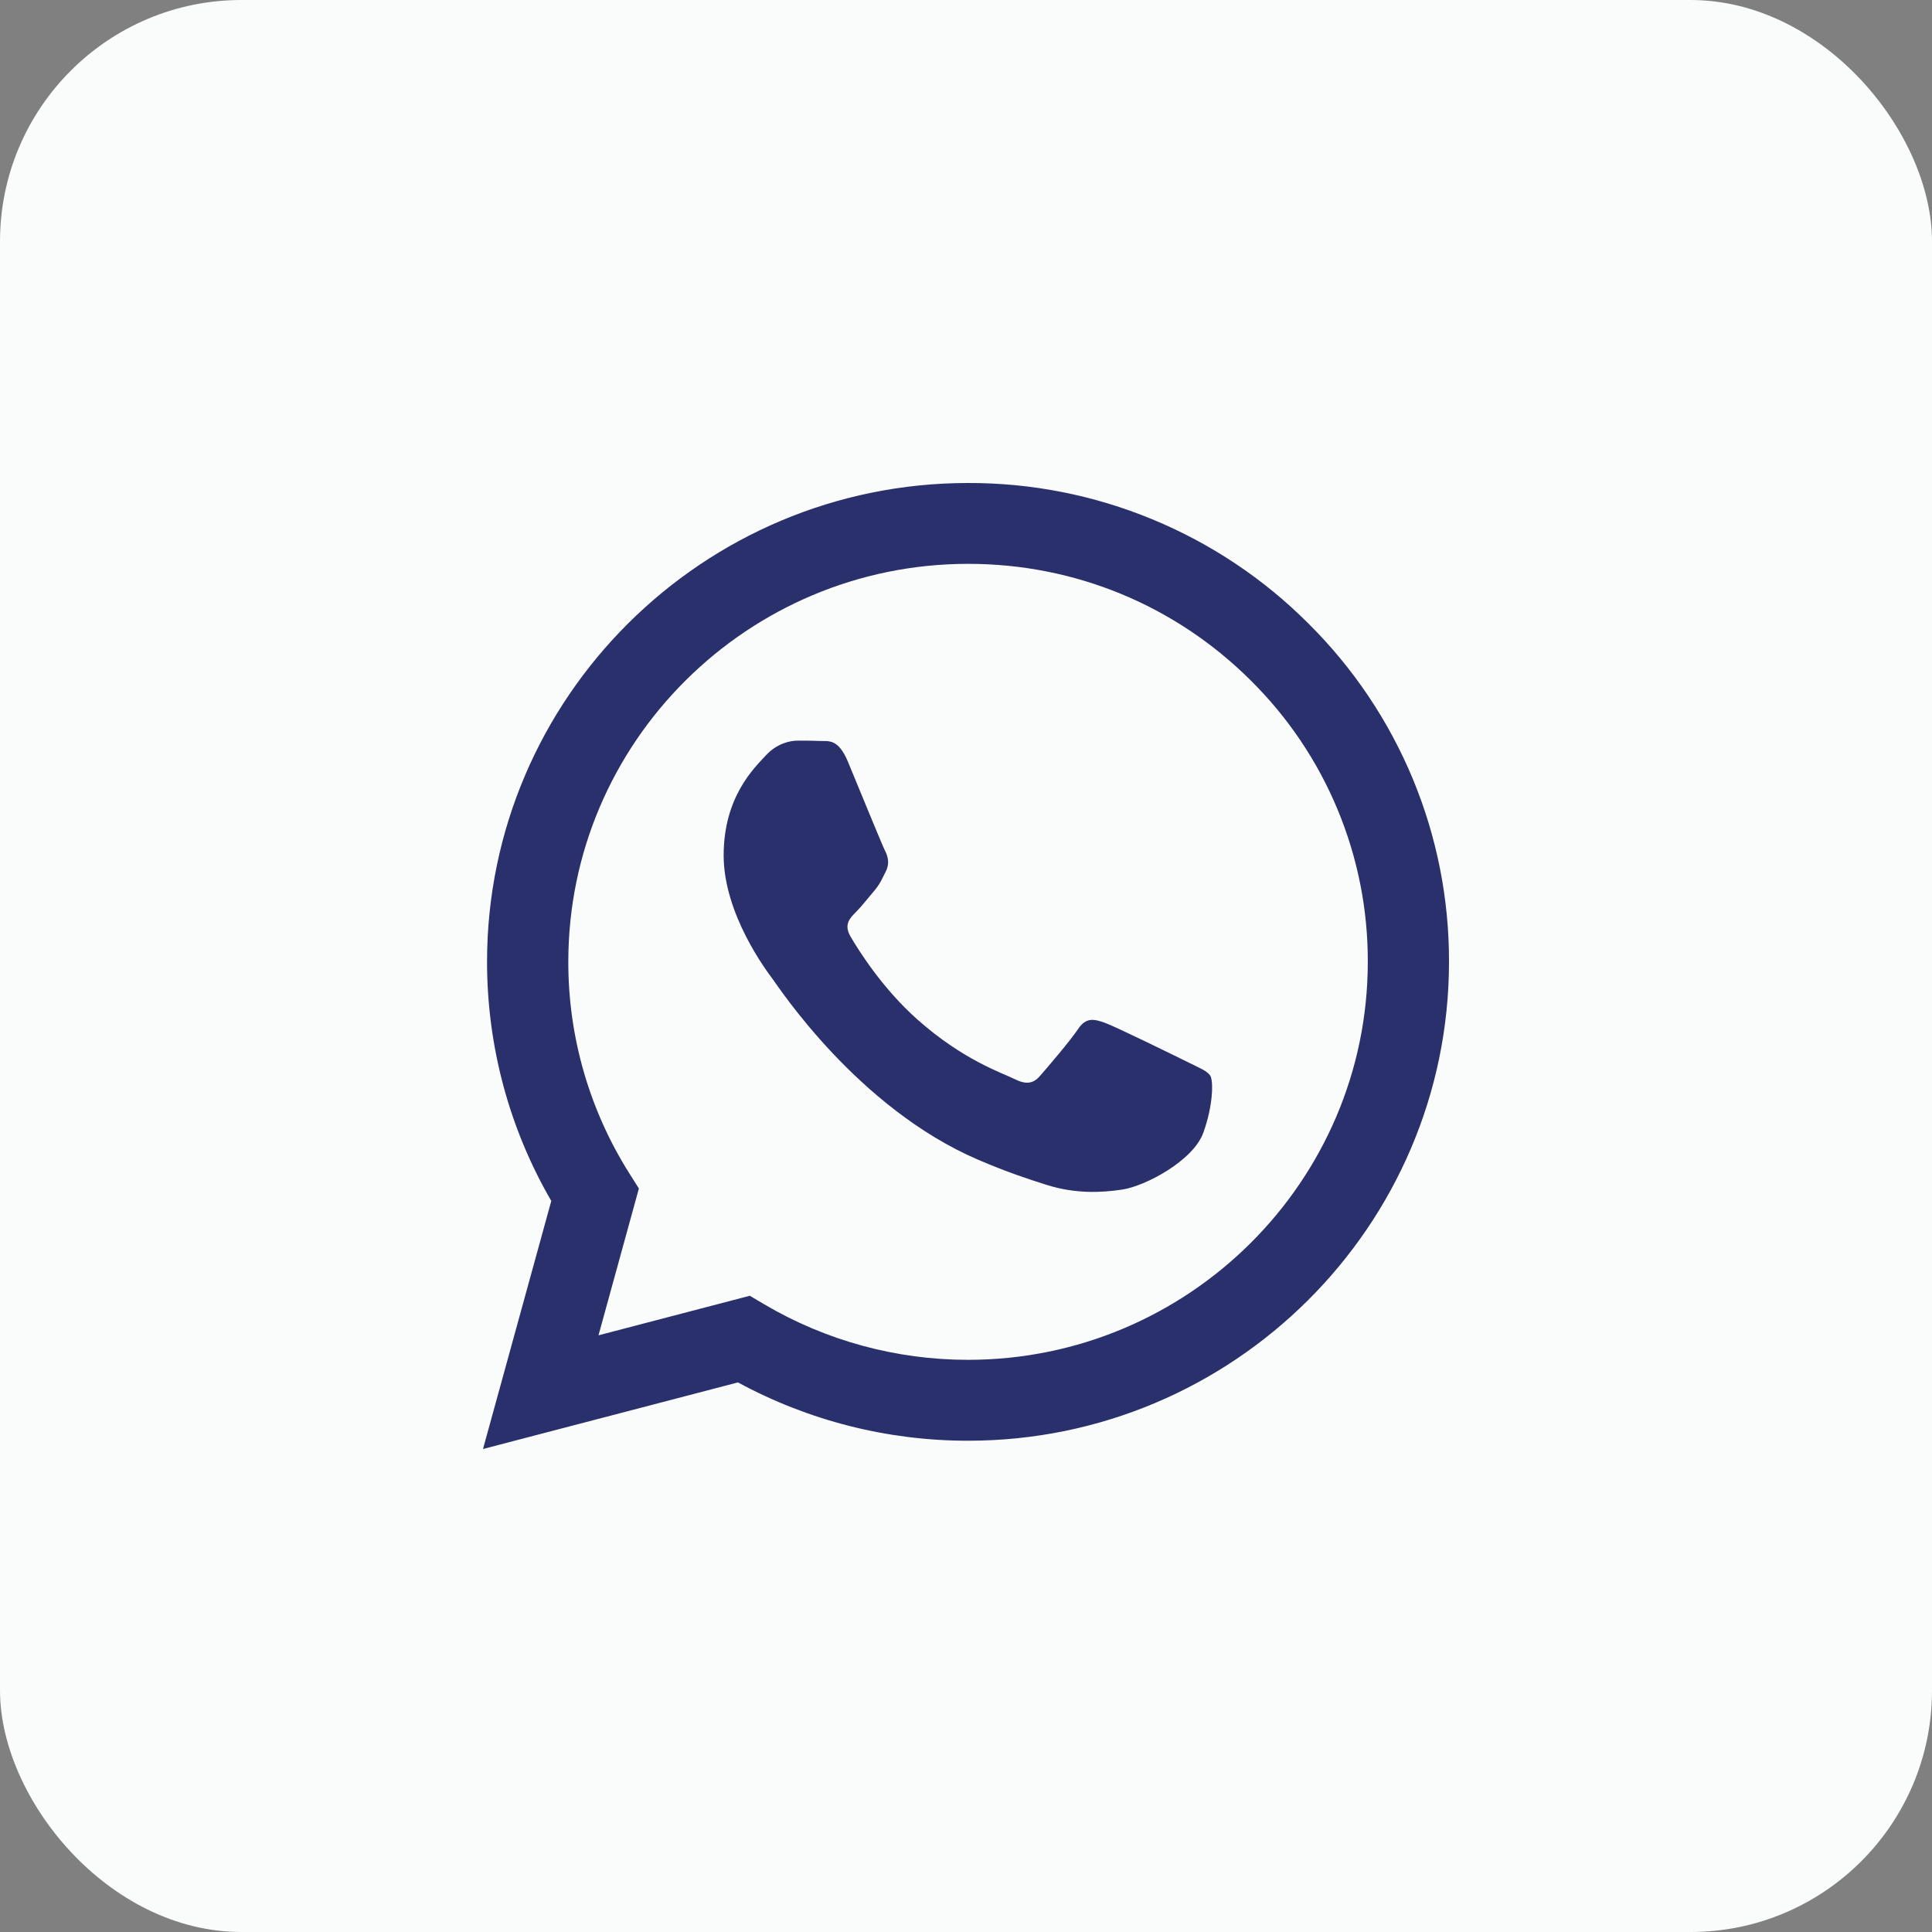 <svg width="32" height="32" viewBox="0 0 32 32" fill="none" xmlns="http://www.w3.org/2000/svg">
<rect x="0" y="0" width="32" height="32" fill="#808080" stroke="none"/>
<rect width="32" height="32" rx="4" fill="#FAFBFB"/>
<path d="M19.665 17.588C19.466 17.489 18.488 17.01 18.306 16.943C18.123 16.877 17.99 16.845 17.857 17.043C17.725 17.241 17.343 17.687 17.227 17.819C17.111 17.952 16.995 17.968 16.796 17.869C16.597 17.769 15.955 17.561 15.195 16.886C14.603 16.361 14.204 15.712 14.088 15.513C13.972 15.315 14.075 15.208 14.175 15.109C14.264 15.021 14.374 14.878 14.473 14.763C14.573 14.647 14.606 14.564 14.673 14.431C14.739 14.299 14.707 14.184 14.656 14.085C14.606 13.985 14.208 13.01 14.043 12.613C13.881 12.227 13.716 12.28 13.595 12.273C13.479 12.268 13.346 12.267 13.213 12.267C13.08 12.267 12.864 12.316 12.682 12.515C12.5 12.713 11.986 13.192 11.986 14.167C11.986 15.142 12.699 16.084 12.798 16.217C12.898 16.349 14.202 18.35 16.199 19.208C16.674 19.412 17.044 19.534 17.334 19.625C17.811 19.776 18.245 19.755 18.587 19.703C18.969 19.647 19.765 19.224 19.931 18.761C20.097 18.299 20.097 17.902 20.047 17.819C19.997 17.737 19.864 17.687 19.665 17.588M16.034 22.523H16.031C14.845 22.523 13.681 22.206 12.661 21.605L12.419 21.462L9.913 22.117L10.582 19.685L10.424 19.435C9.761 18.385 9.411 17.169 9.413 15.929C9.413 12.295 12.384 9.339 16.036 9.339C17.805 9.339 19.467 10.026 20.717 11.271C21.334 11.882 21.823 12.609 22.155 13.409C22.488 14.21 22.658 15.068 22.655 15.934C22.653 19.567 19.683 22.523 16.034 22.523ZM21.669 10.325C20.931 9.586 20.053 9 19.085 8.601C18.118 8.201 17.081 7.997 16.034 8C11.643 8 8.069 11.557 8.067 15.928C8.067 17.325 8.433 18.689 9.131 19.891L8 24L12.223 22.897C13.391 23.531 14.7 23.863 16.03 23.863H16.034C20.424 23.863 23.998 20.306 24 15.934C24.003 14.892 23.799 13.86 23.399 12.897C22.999 11.935 22.411 11.06 21.669 10.325Z" fill="#29306C"/>
</svg>
